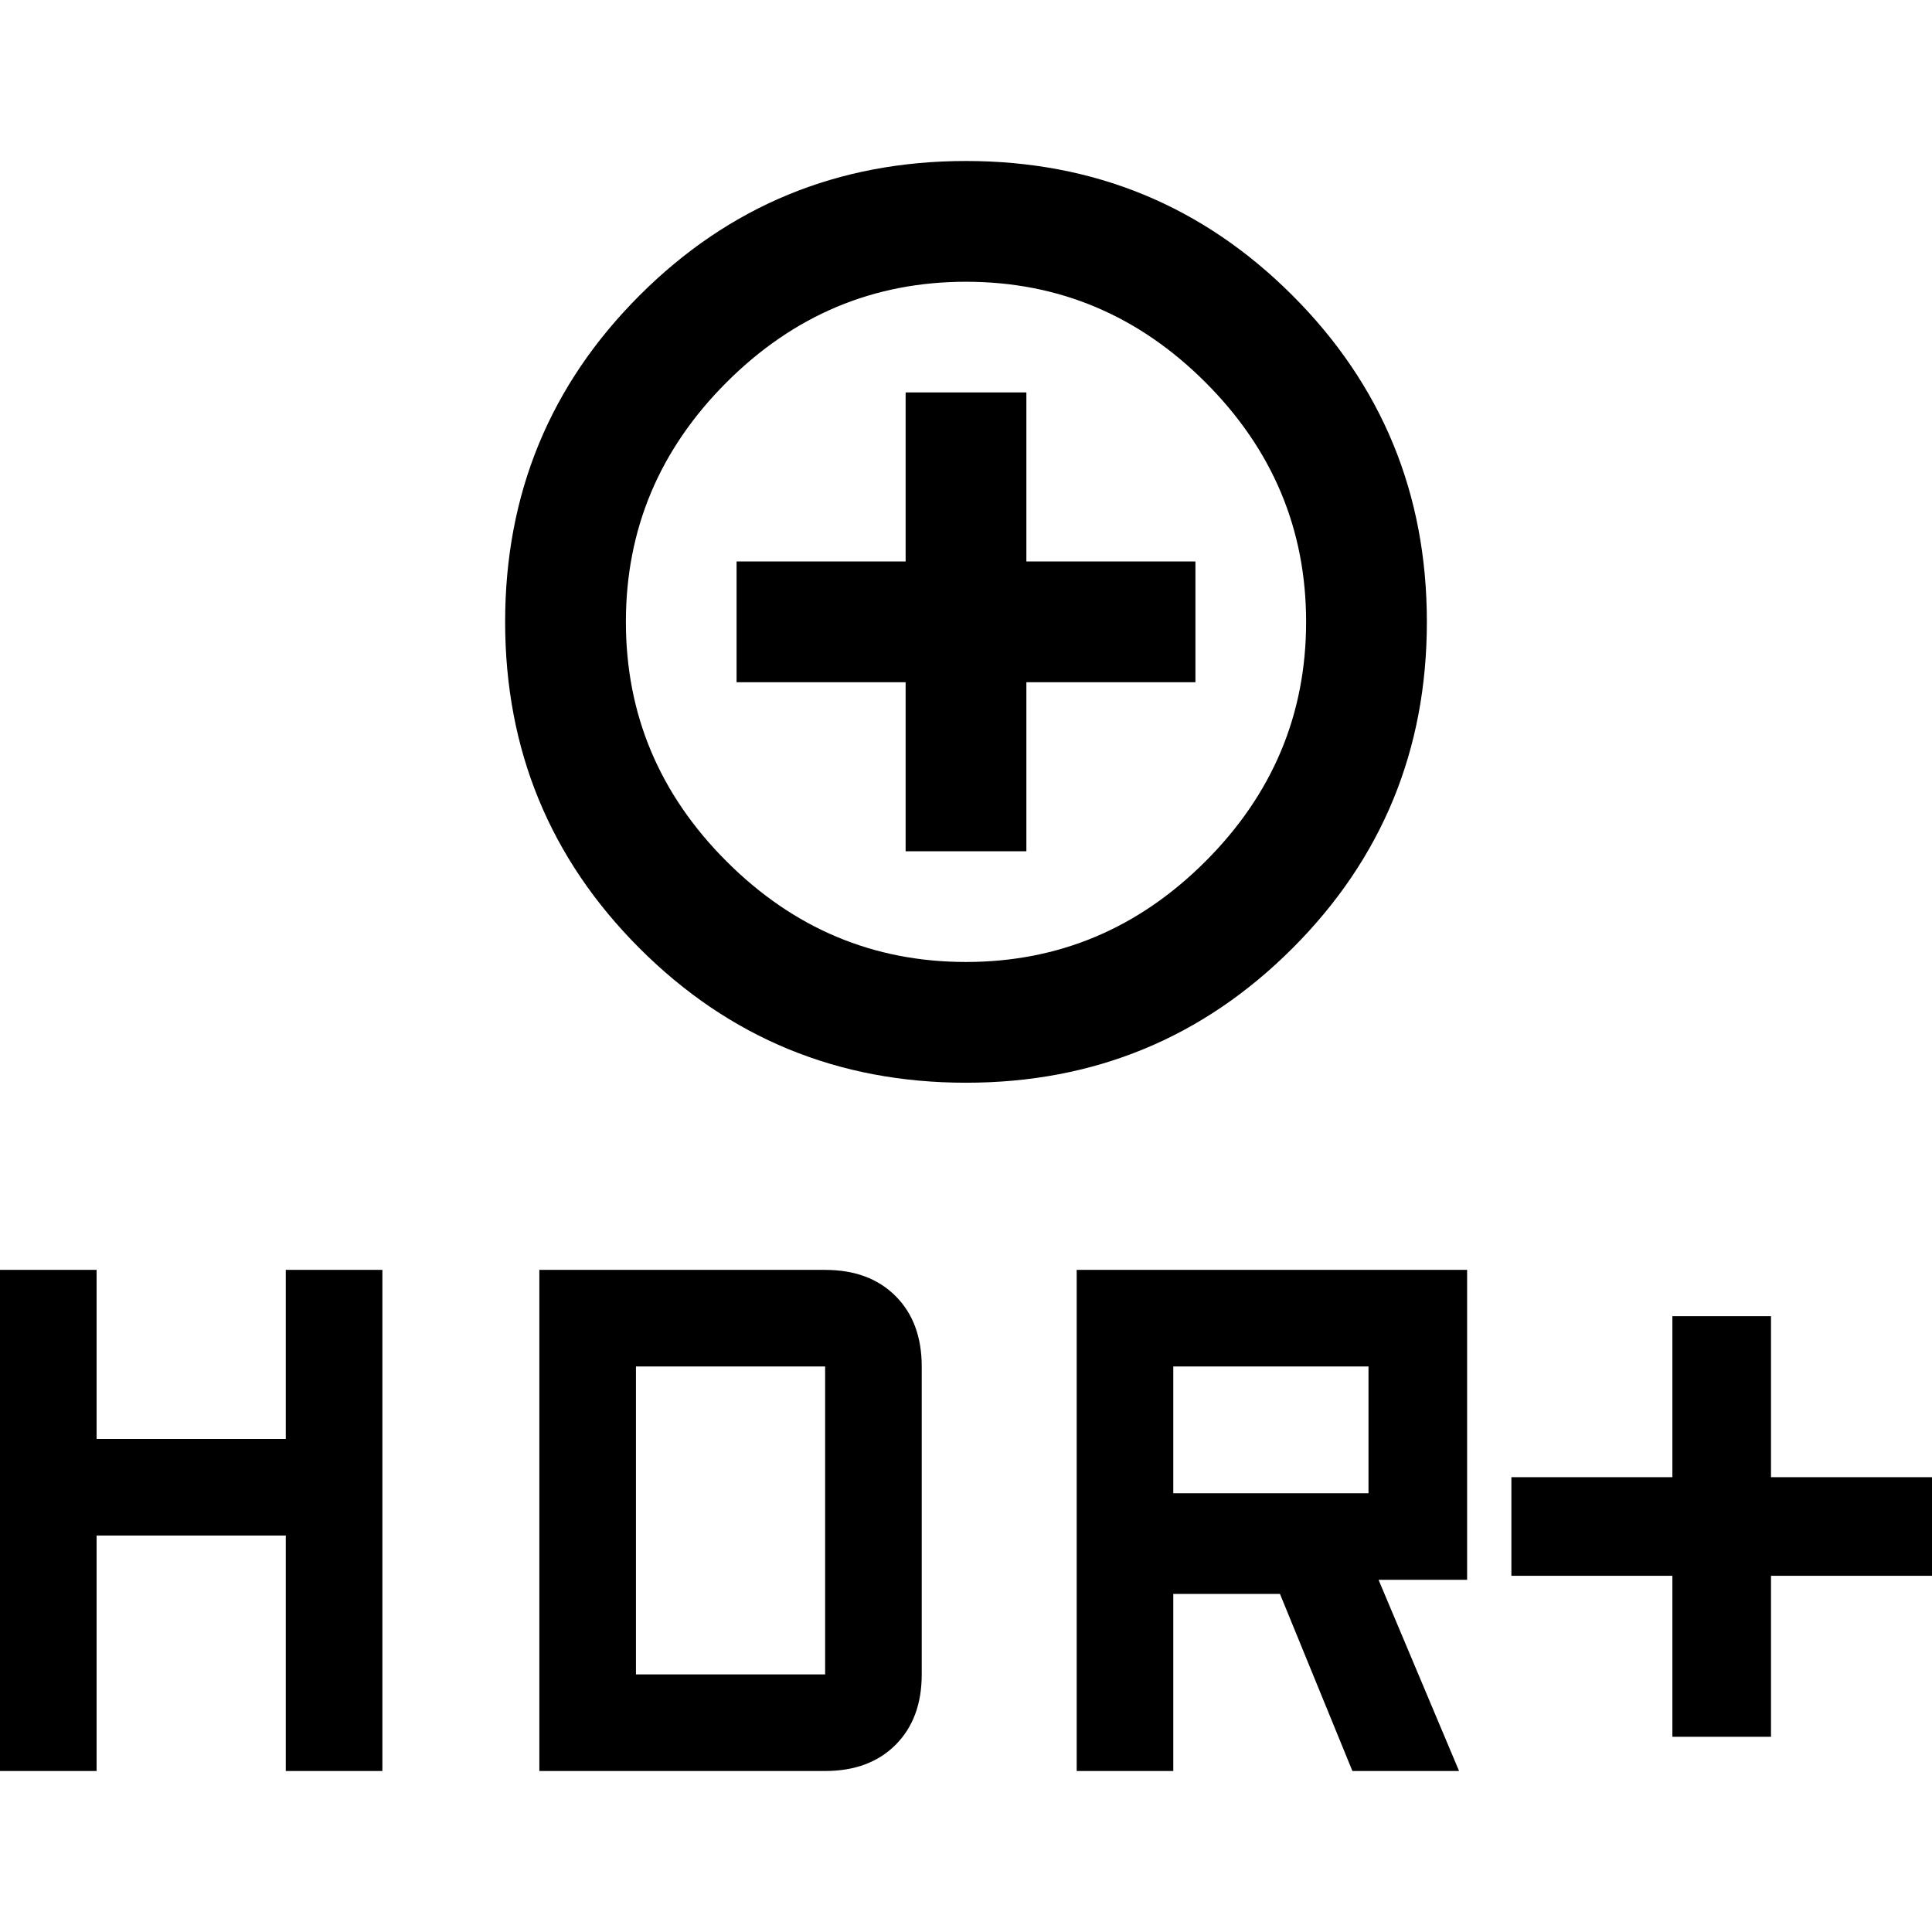 <svg xmlns="http://www.w3.org/2000/svg" width="48" height="48" viewBox="0 -960 960 960"><path d="M480-422q-95.417 0-162.208-66.792Q251-555.583 251-651t66.792-162.208Q384.583-880 480-880t162.208 66.792Q709-746.417 709-651t-66.792 162.208Q575.417-422 480-422Zm0-60q69 0 119-50t50-119q0-69-50-119t-119-50q-69 0-119 50t-50 119q0 69 50 119t119 50Zm-30-55h60v-84h84v-60h-84v-84h-60v84h-84v60h84v84ZM831-97v-80h-80v-49h80v-80h49v80h80v49h-80v80h-49ZM535-80v-249h194v154h-44l40 95h-53l-36-88h-53v88h-48Zm48-138h97v-63h-97v63ZM0-80v-249h48v84h94v-84h48v249h-48v-117H48v117H0Zm268 0v-249h142q22 0 35 13t13 35v153q0 22-13 35t-35 13H268Zm48-48h94v-153h-94v153Zm164-523Z"/></svg>